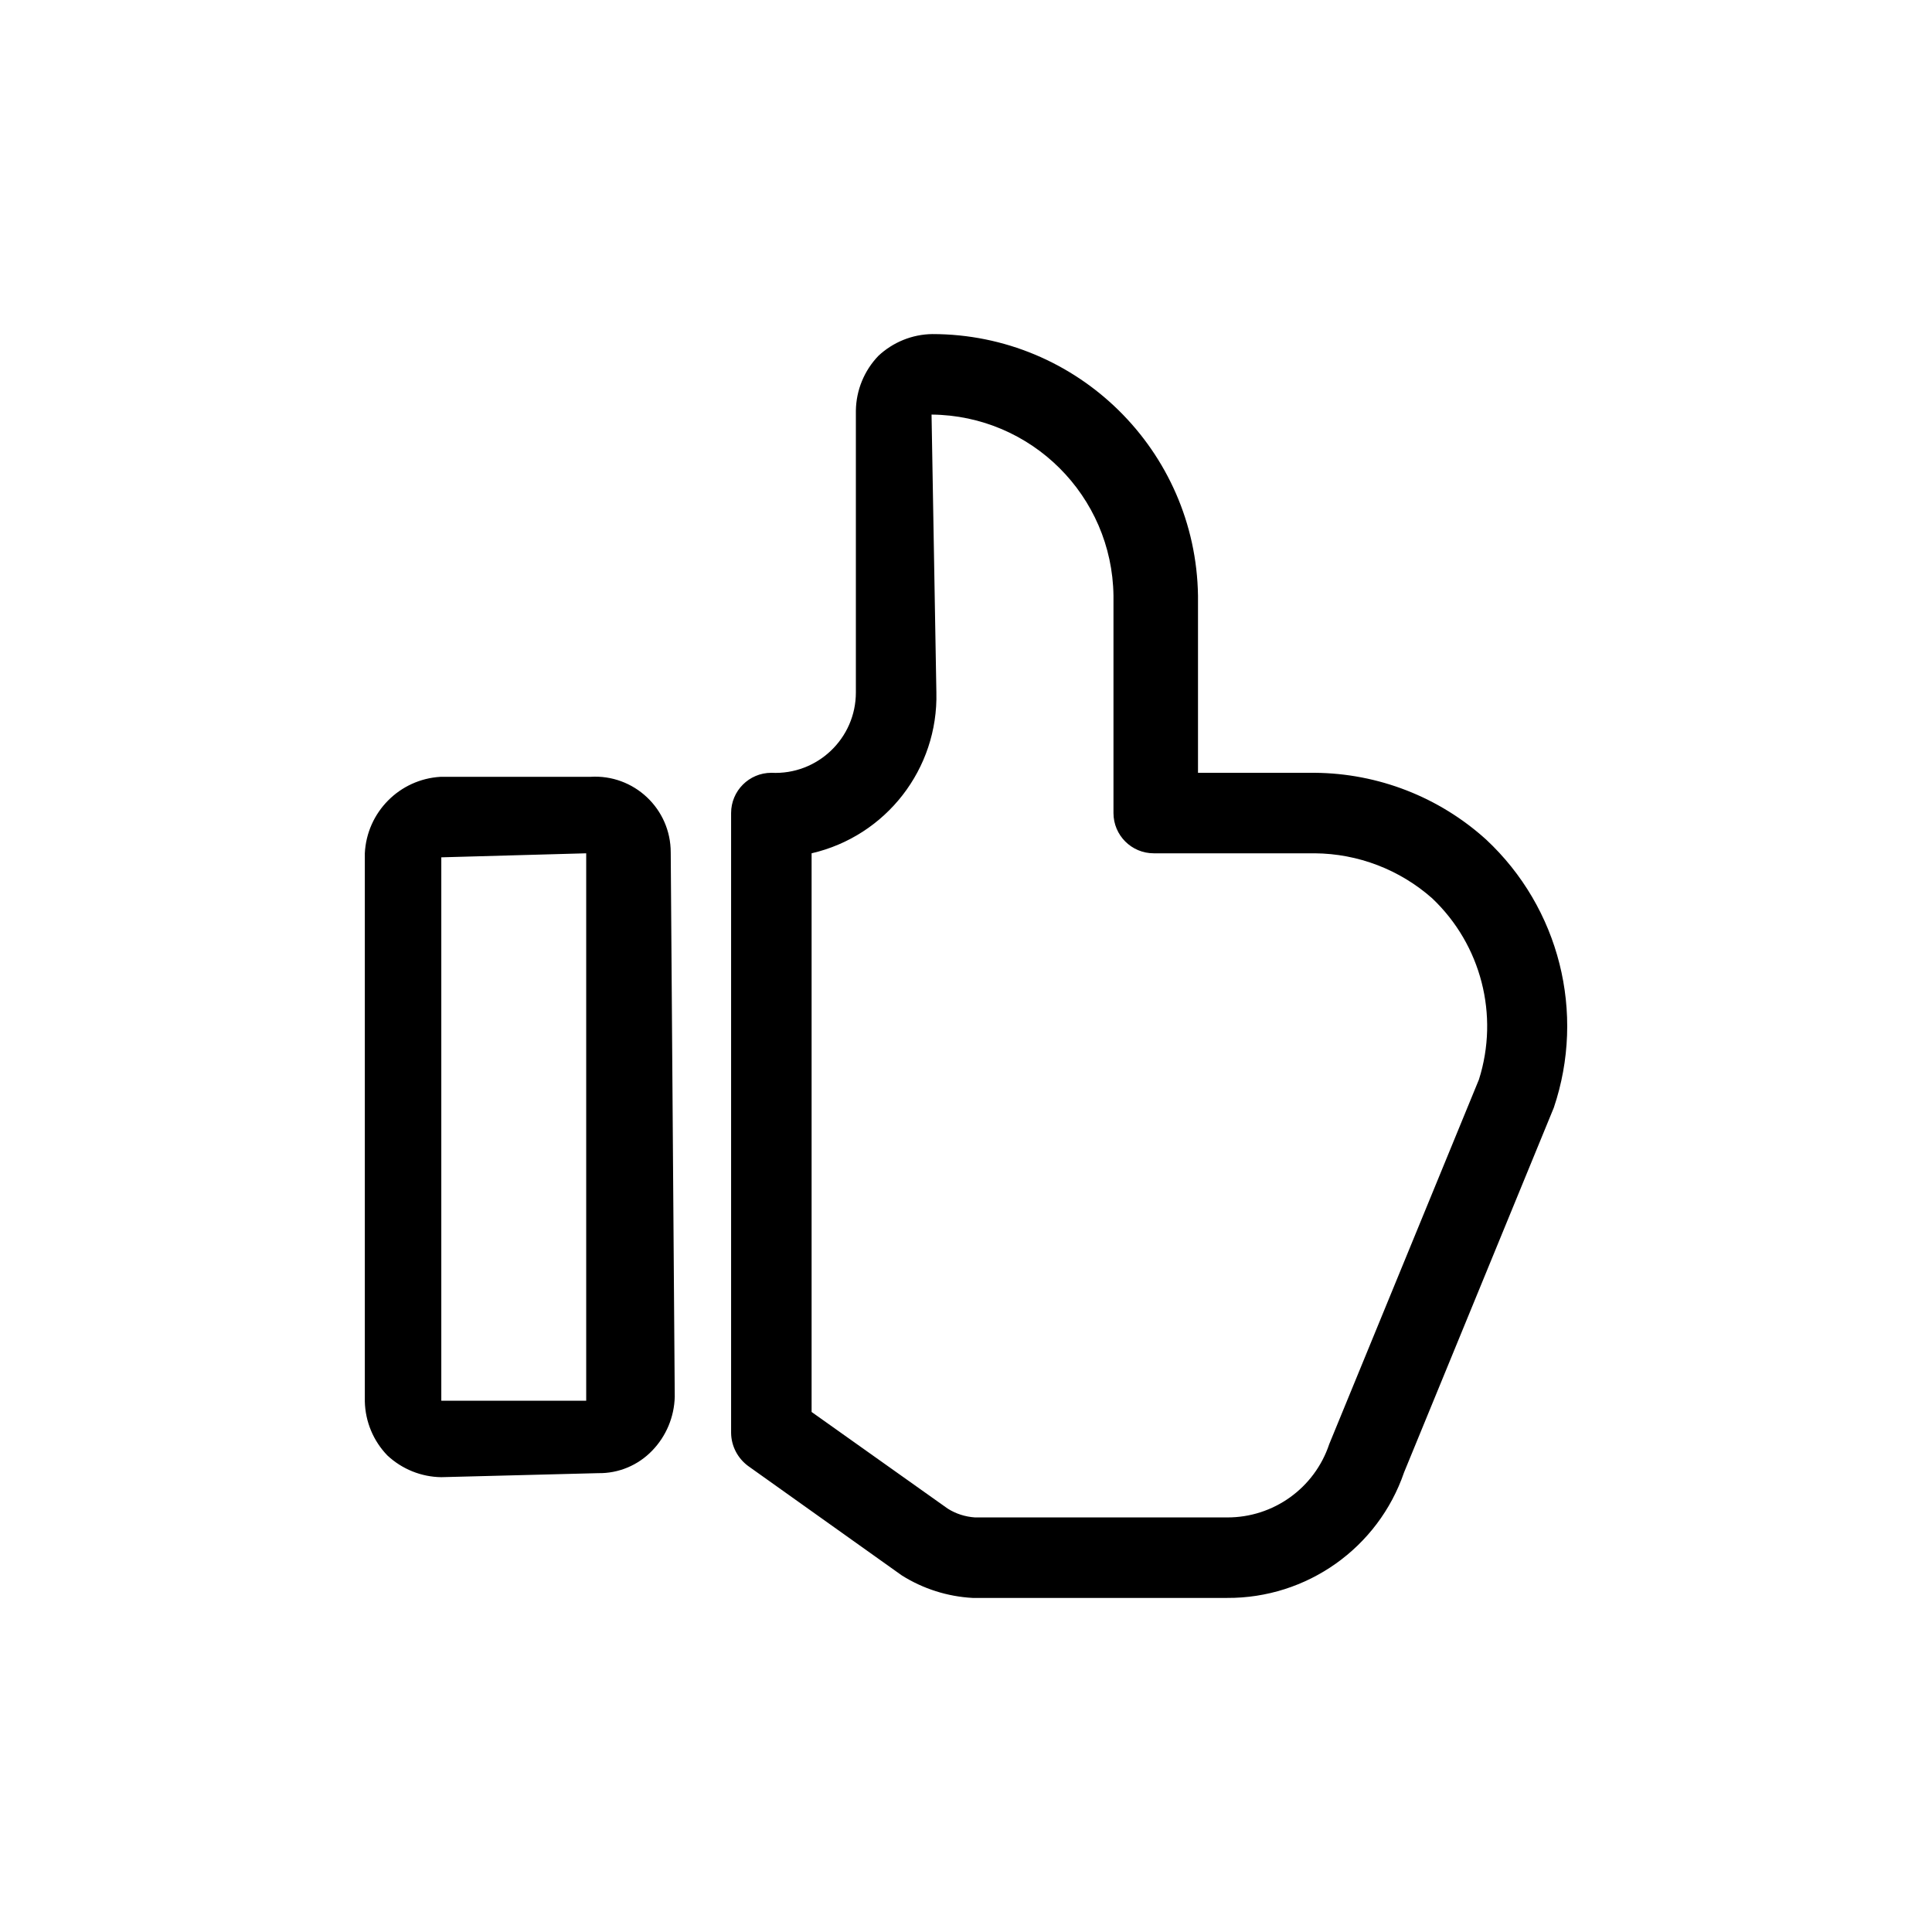 <svg viewBox="0 0 24 24" xmlns="http://www.w3.org/2000/svg">
  <path d="M 5.482 18.35 C 5.233 18.347 4.994 18.25 4.812 18.08 C 4.638 17.9 4.538 17.661 4.532 17.41 L 4.532 10.6 C 4.557 10.09 4.962 9.68 5.472 9.65 L 7.332 9.65 C 7.874 9.615 8.333 10.046 8.332 10.59 L 8.382 17.35 C 8.376 17.601 8.276 17.84 8.102 18.02 C 7.927 18.202 7.685 18.304 7.432 18.3 Z M 7.282 10.6 L 5.482 10.65 L 5.482 17.4 L 7.282 17.4 Z M 15.242 19.85 L 12.082 19.85 C 11.77 19.833 11.467 19.737 11.202 19.57 L 9.292 18.21 C 9.162 18.113 9.084 17.962 9.082 17.8 L 9.082 10.1 C 9.082 9.824 9.306 9.6 9.582 9.6 C 10.154 9.629 10.633 9.172 10.632 8.6 L 10.632 5.1 C 10.636 4.846 10.736 4.603 10.912 4.42 C 11.094 4.25 11.333 4.153 11.582 4.15 C 13.385 4.15 14.855 5.597 14.882 7.4 L 14.882 9.6 L 16.332 9.6 C 17.12 9.606 17.878 9.901 18.462 10.43 C 19.371 11.279 19.7 12.581 19.302 13.76 L 17.442 18.29 C 17.12 19.229 16.234 19.856 15.242 19.85 Z M 10.082 17.54 L 11.772 18.74 C 11.874 18.805 11.991 18.842 12.112 18.85 L 15.242 18.85 C 15.818 18.853 16.33 18.486 16.512 17.94 L 18.372 13.41 C 18.625 12.611 18.4 11.737 17.792 11.16 C 17.389 10.803 16.87 10.604 16.332 10.6 L 14.332 10.6 C 14.056 10.6 13.832 10.376 13.832 10.1 L 13.832 7.4 C 13.816 6.16 12.812 5.161 11.572 5.15 L 11.632 8.6 C 11.656 9.55 11.008 10.386 10.082 10.6 Z"/>
</svg>
